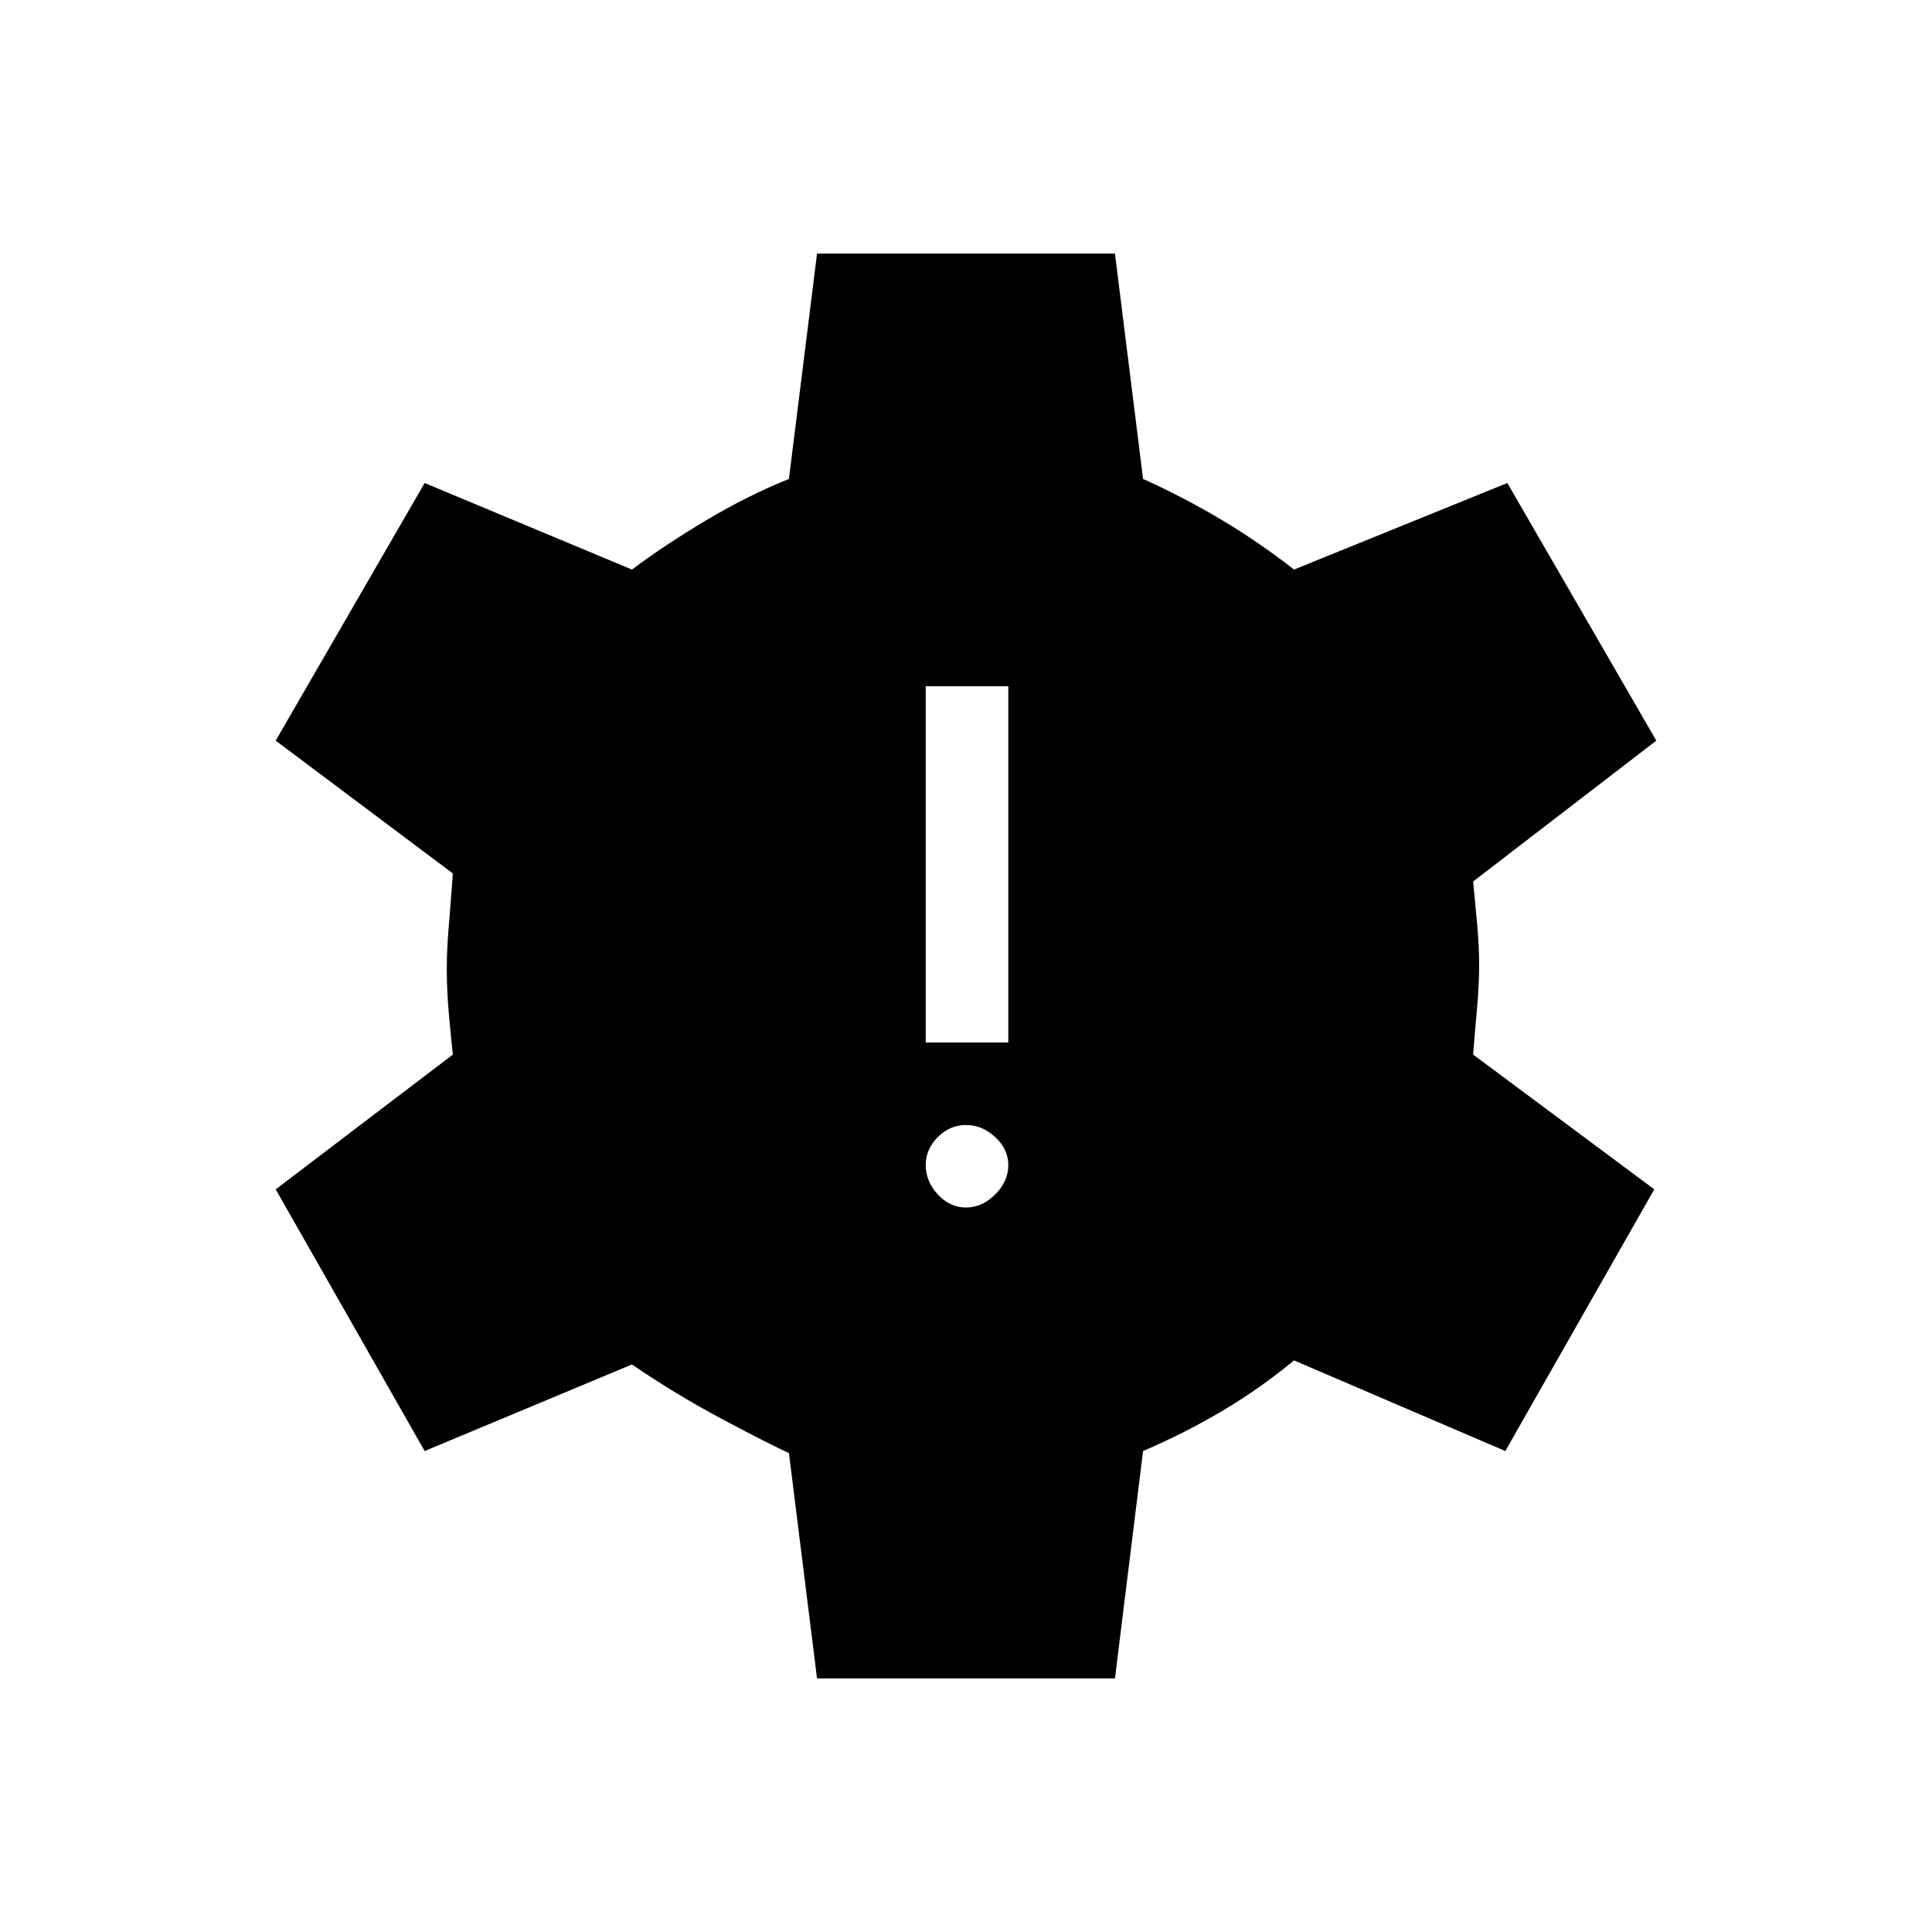 <svg xmlns="http://www.w3.org/2000/svg" height="20" width="20"><path d="M10 12.5q.167 0 .302-.135.136-.136.136-.303 0-.166-.136-.291-.135-.125-.302-.125-.167 0-.292.125-.125.125-.125.291 0 .167.125.303.125.135.292.135Zm-.417-1.708h.855V7.104h-.855Zm-1.125 6.583-.291-2.333q-.188-.084-.677-.344-.49-.26-.948-.573l-2.146.896-1.542-2.709 1.834-1.395q-.021-.188-.042-.427-.021-.24-.021-.469 0-.188.021-.438t.042-.541L2.854 7.667 4.396 5l2.146.896q.333-.25.77-.511.438-.26.855-.427l.291-2.333h3.084l.291 2.333q.417.188.802.417.386.229.761.521L15.604 5l1.542 2.667-1.896 1.458.042.448q.02.219.02.427 0 .188-.02.417-.021.229-.042.5l1.875 1.395-1.542 2.709-2.187-.938q-.354.292-.74.521-.385.229-.823.417l-.291 2.354Z"/></svg>